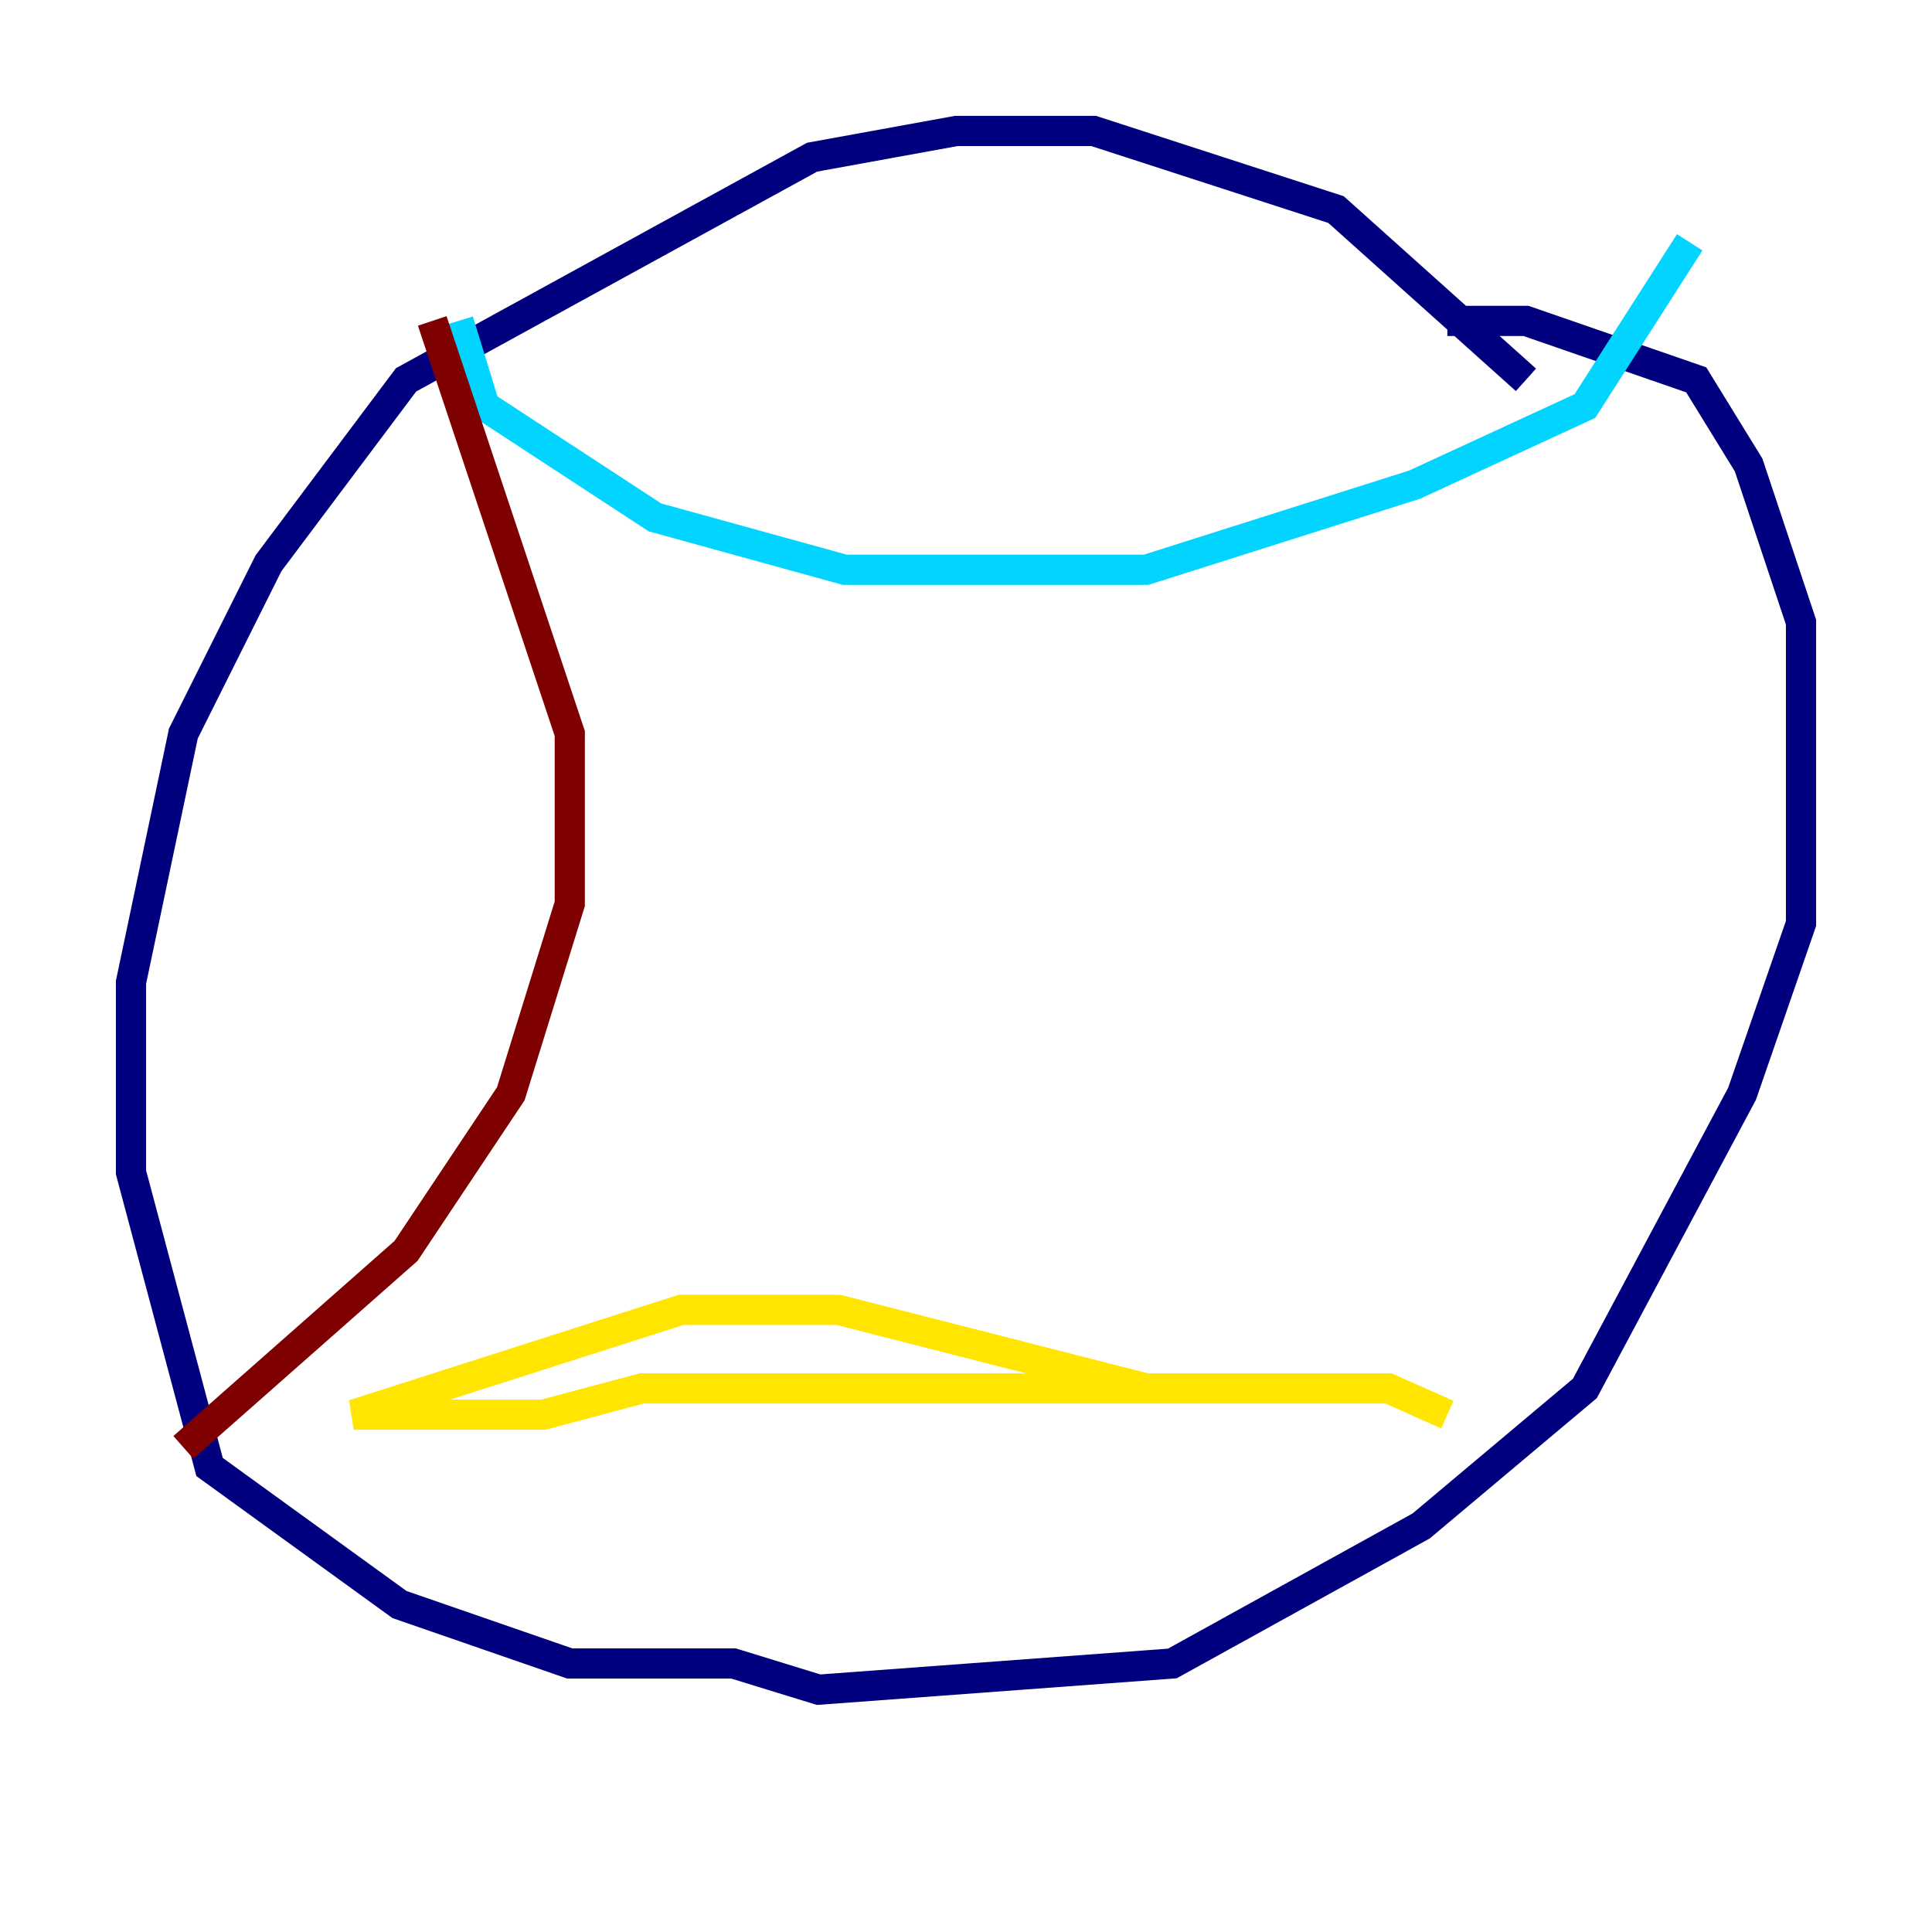<?xml version="1.0" encoding="utf-8" ?>
<svg baseProfile="tiny" height="128" version="1.2" viewBox="0,0,128,128" width="128" xmlns="http://www.w3.org/2000/svg" xmlns:ev="http://www.w3.org/2001/xml-events" xmlns:xlink="http://www.w3.org/1999/xlink"><defs /><polyline fill="none" points="101.098,25.166 88.515,13.885 72.461,8.678 63.349,8.678 53.803,10.414 26.902,25.166 17.79,37.315 12.149,48.597 8.678,65.085 8.678,77.668 13.885,97.193 26.468,106.305 37.749,110.21 48.597,110.21 54.237,111.946 77.668,110.21 94.156,101.098 105.003,91.986 115.417,72.461 119.322,61.18 119.322,41.22 115.851,30.807 112.38,25.166 101.098,21.261 95.891,21.261" stroke="#00007f" stroke-width="2" /><polyline fill="none" points="30.373,21.261 32.108,26.902 43.39,34.278 55.973,37.749 75.932,37.749 93.722,32.108 105.003,26.902 111.946,16.054" stroke="#00d4ff" stroke-width="2" /><polyline fill="none" points="86.78,91.986 75.932,91.986 55.539,86.78 45.125,86.78 23.43,93.722 36.014,93.722 42.522,91.986 91.986,91.986 95.891,93.722" stroke="#ffe500" stroke-width="2" /><polyline fill="none" points="28.637,21.261 37.749,48.597 37.749,59.878 33.844,72.461 26.902,82.875 12.149,95.891" stroke="#7f0000" stroke-width="2" /></svg>